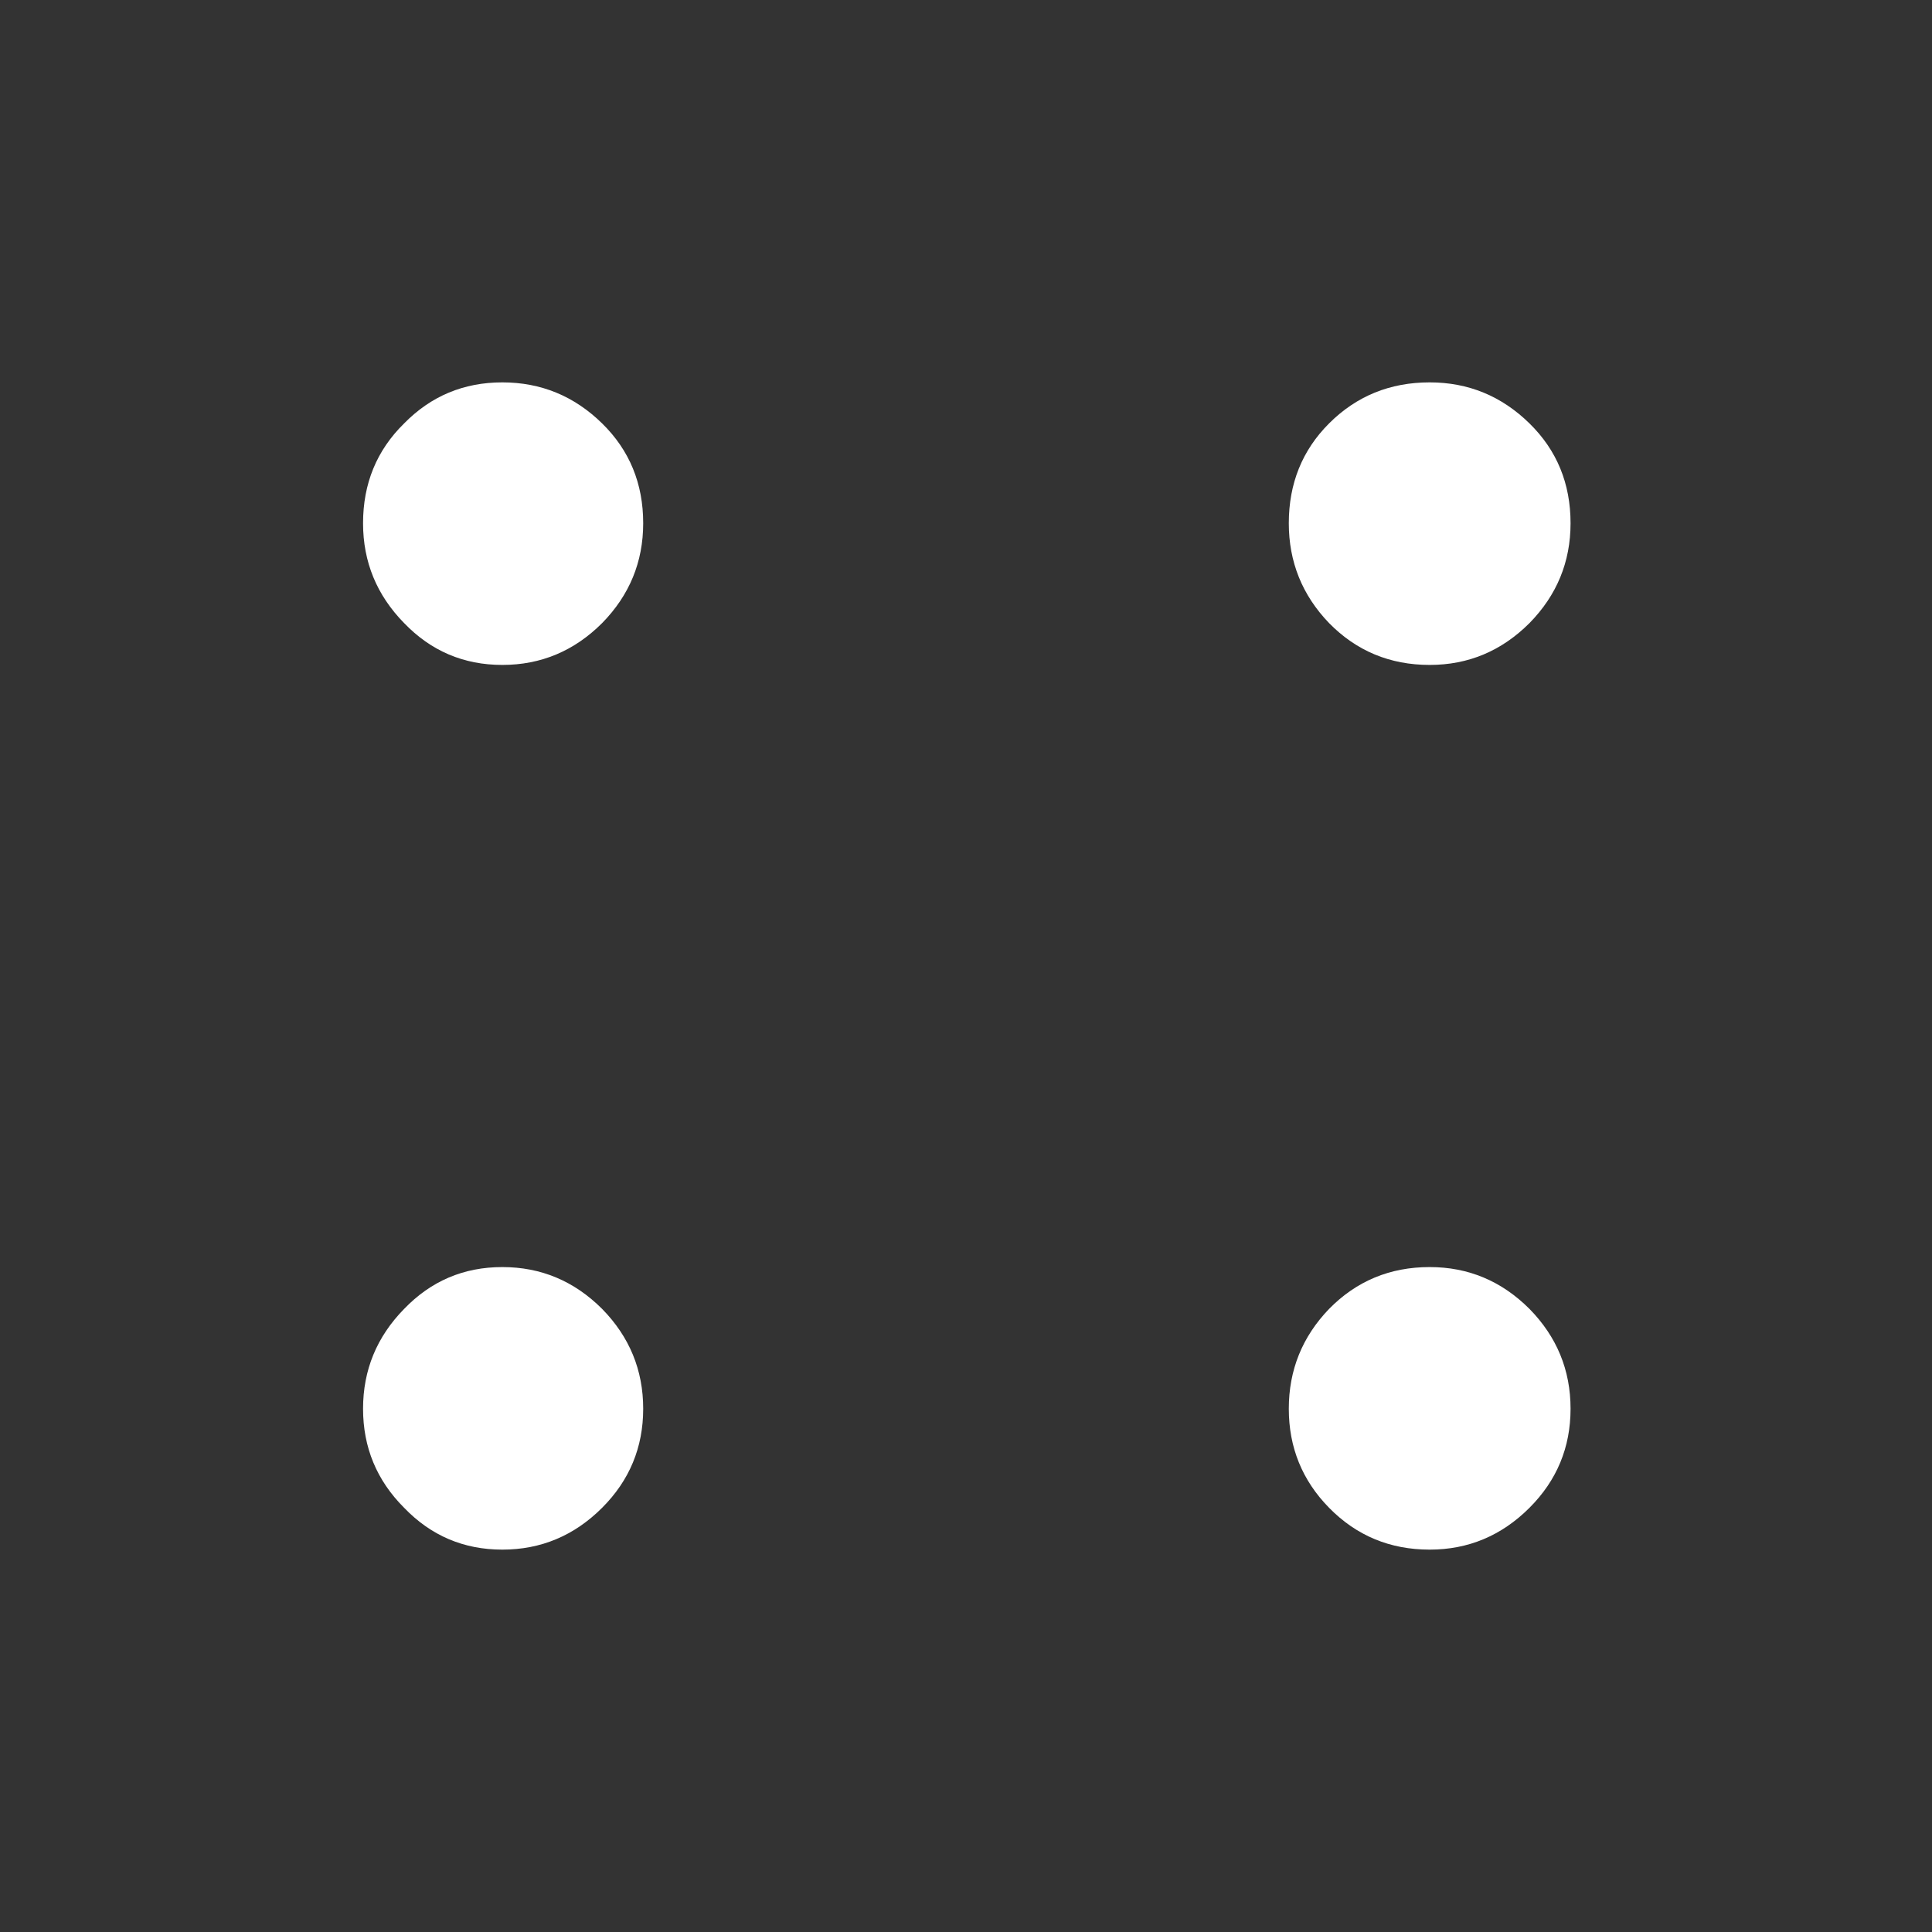<?xml version="1.0" standalone="no"?>
<svg xmlns="http://www.w3.org/2000/svg" width="24" height="24"><rect width="100%" height="100%" fill="#333333" stroke="none"/><rect width="24" height="24" opacity="0"></rect><g><path d="M17.76 4.75Q17.02 4.75 16.51 5.26Q16.01 5.76 16.01 6.5Q16.01 7.22 16.51 7.74Q17.02 8.26 17.76 8.26Q18.48 8.26 19 7.74Q19.51 7.22 19.51 6.5Q19.51 5.76 19 5.26Q18.48 4.75 17.76 4.75ZM6.24 4.75Q5.52 4.75 5.02 5.26Q4.51 5.76 4.51 6.5Q4.51 7.22 5.02 7.74Q5.52 8.26 6.24 8.26Q6.96 8.26 7.48 7.74Q7.99 7.22 7.99 6.5Q7.99 5.76 7.48 5.26Q6.96 4.75 6.24 4.75ZM17.76 15.74Q17.02 15.74 16.51 16.26Q16.01 16.78 16.01 17.5Q16.01 18.22 16.51 18.73Q17.02 19.25 17.76 19.25Q18.48 19.25 19 18.73Q19.51 18.22 19.51 17.5Q19.51 16.78 19 16.26Q18.48 15.74 17.76 15.74ZM6.24 15.74Q5.52 15.74 5.02 16.26Q4.51 16.78 4.51 17.5Q4.51 18.22 5.02 18.73Q5.52 19.25 6.24 19.25Q6.96 19.25 7.48 18.73Q7.99 18.22 7.99 17.5Q7.99 16.78 7.48 16.26Q6.96 15.74 6.24 15.74Z" fill="rgba(255,255,255,1)"></path></g></svg>